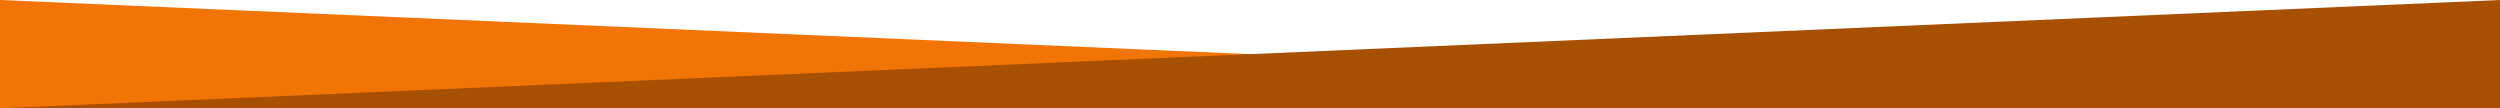 <svg width="3578" height="155" viewBox="0 0 3578 155" fill="none" xmlns="http://www.w3.org/2000/svg">
<path d="M0 0L3578 155H0V0Z" fill="#F27405"/>
<path d="M0 155L3578 0V155H0Z" fill="#A85002"/>
</svg>
